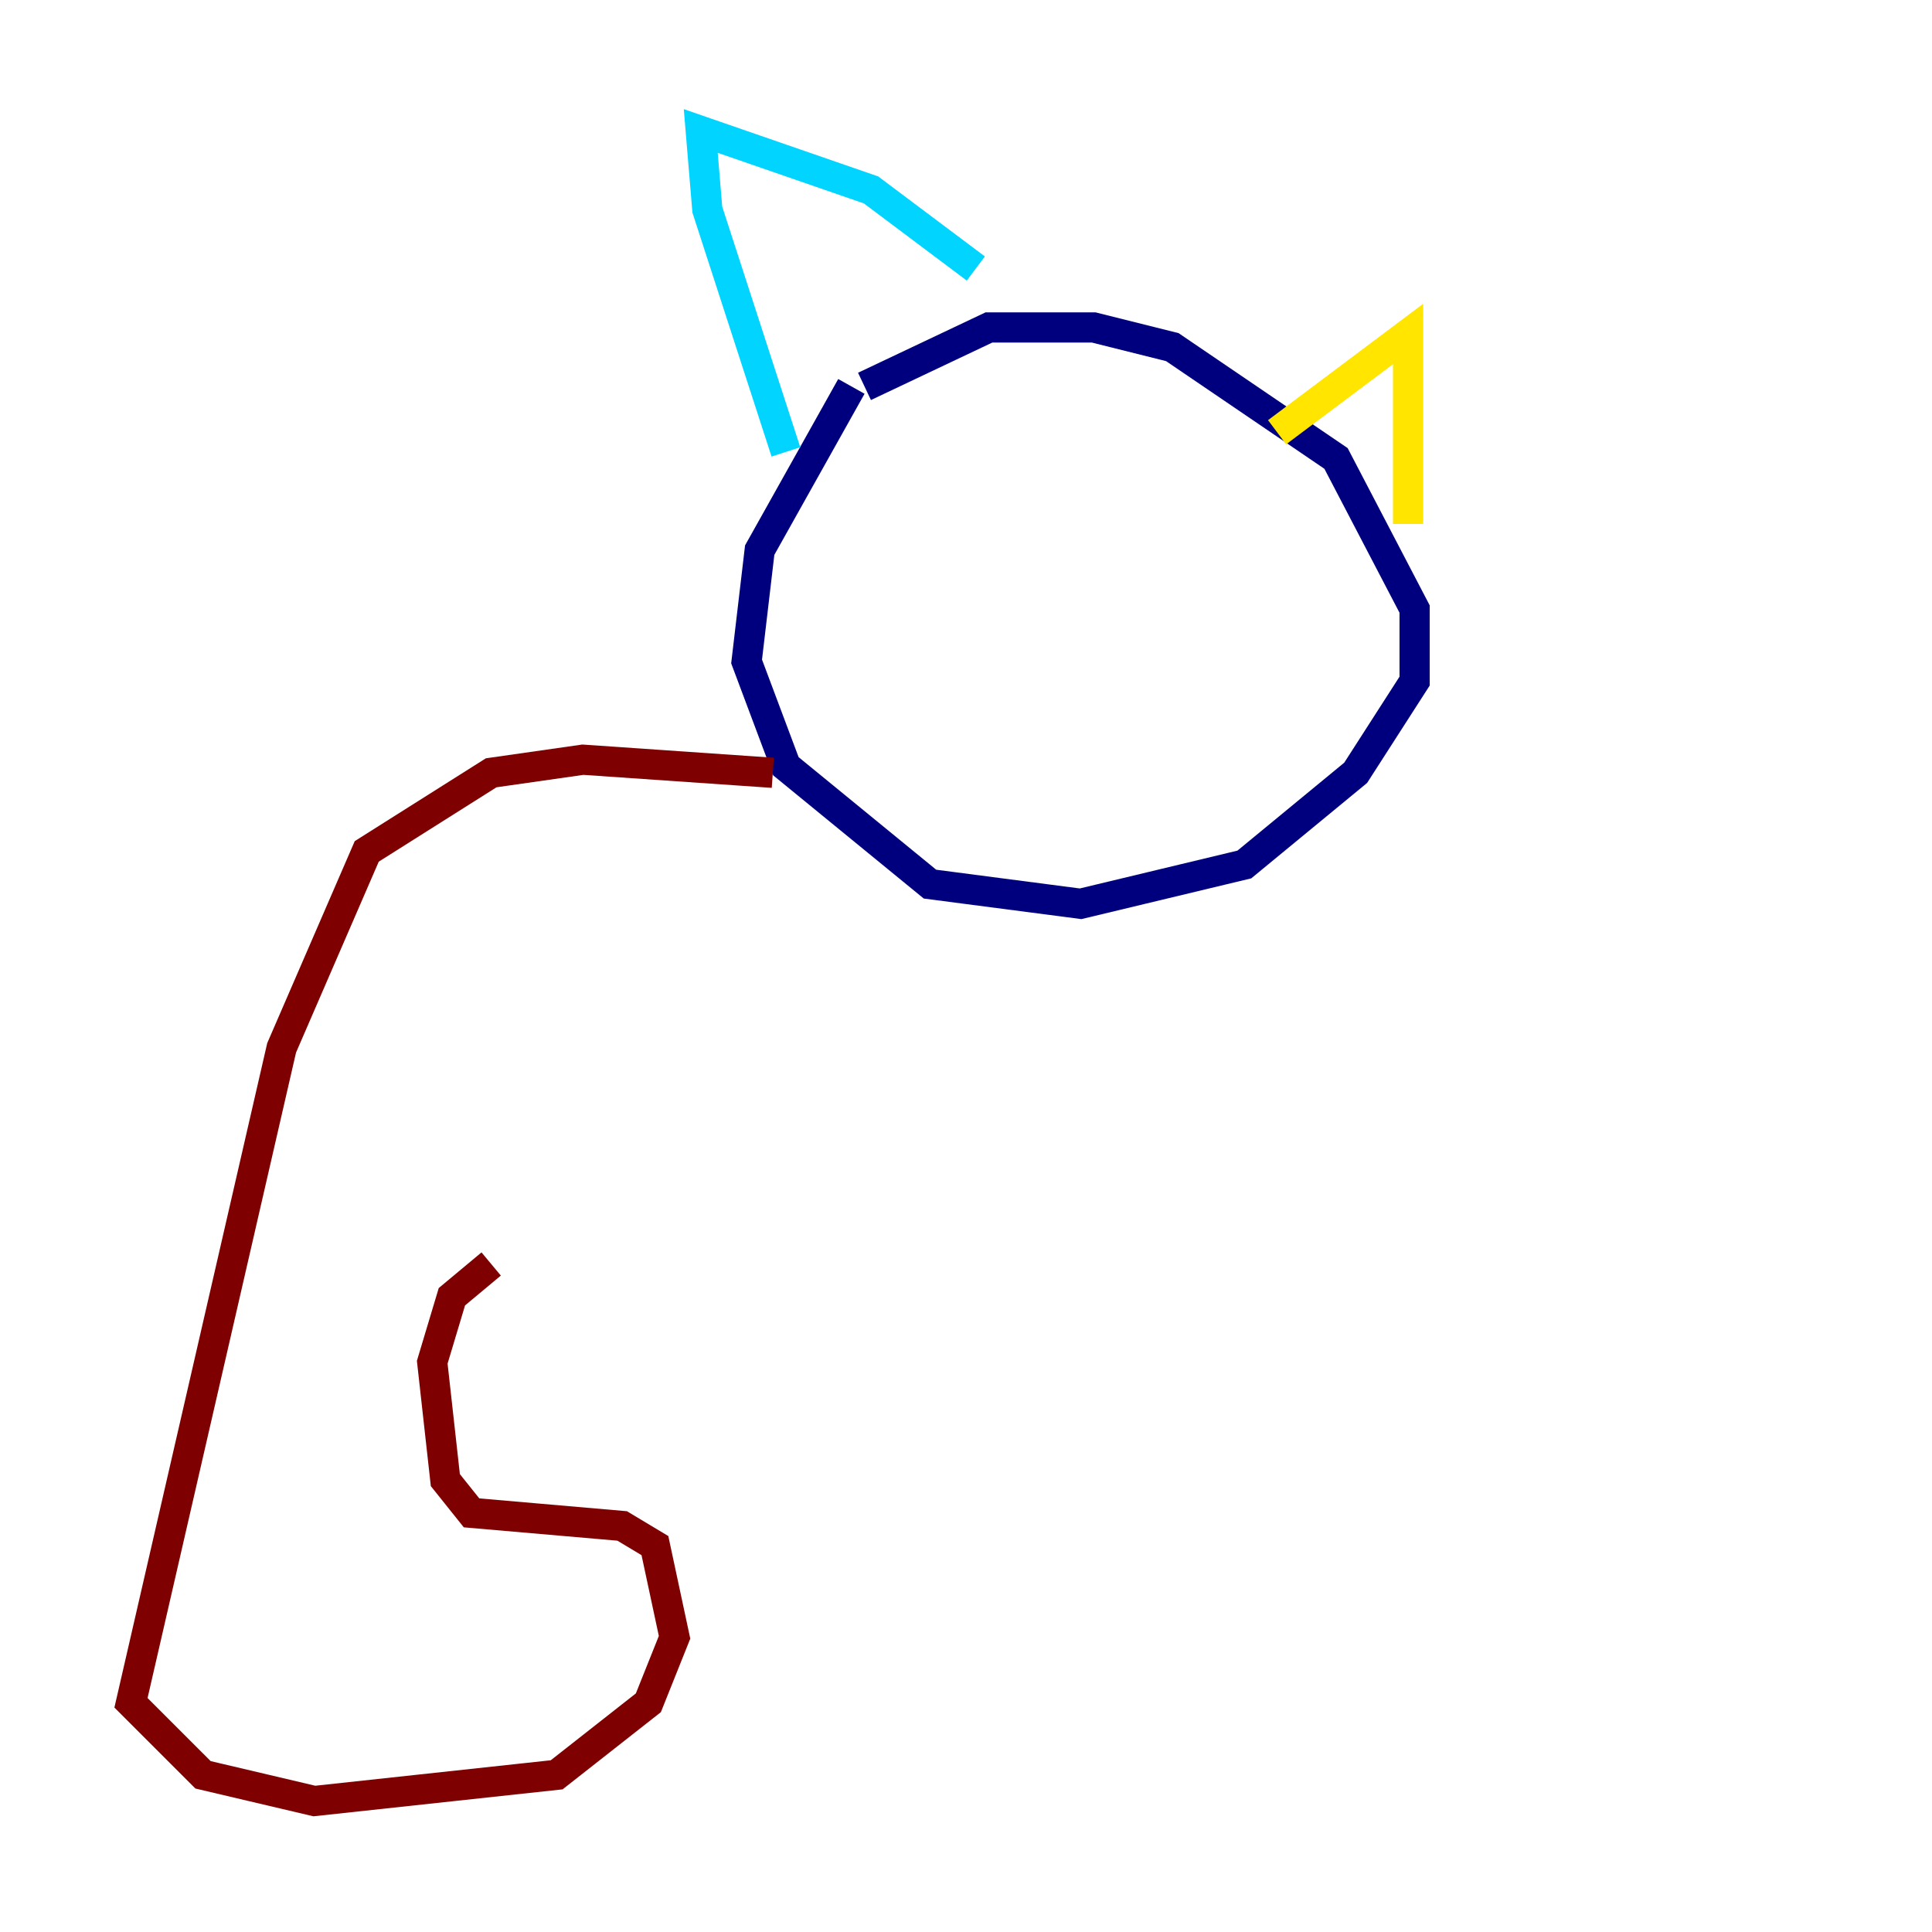 <?xml version="1.0" encoding="utf-8" ?>
<svg baseProfile="tiny" height="128" version="1.2" viewBox="0,0,128,128" width="128" xmlns="http://www.w3.org/2000/svg" xmlns:ev="http://www.w3.org/2001/xml-events" xmlns:xlink="http://www.w3.org/1999/xlink"><defs /><polyline fill="none" points="57.275,25.6 65.519,21.695 72.461,21.695 77.668,22.997 88.515,30.373 93.722,40.352 93.722,45.125 89.817,51.2 82.441,57.275 71.593,59.878 61.614,58.576 52.068,50.766 49.464,43.824 50.332,36.447 56.407,25.6" stroke="#00007f" stroke-width="2" /><polyline fill="none" points="52.068,29.939 46.861,13.885 46.427,8.678 57.709,12.583 64.651,17.79" stroke="#00d4ff" stroke-width="2" /><polyline fill="none" points="84.61,28.637 93.288,22.129 93.288,34.712" stroke="#ffe500" stroke-width="2" /><polyline fill="none" points="51.2,51.2 38.617,50.332 32.542,51.2 24.298,56.407 18.658,69.424 8.678,112.814 13.451,117.586 20.827,119.322 36.881,117.586 42.956,112.814 44.691,108.475 43.39,102.4 41.22,101.098 31.241,100.231 29.505,98.061 28.637,90.251 29.939,85.912 32.542,83.742" stroke="#7f0000" stroke-width="2" /></svg>